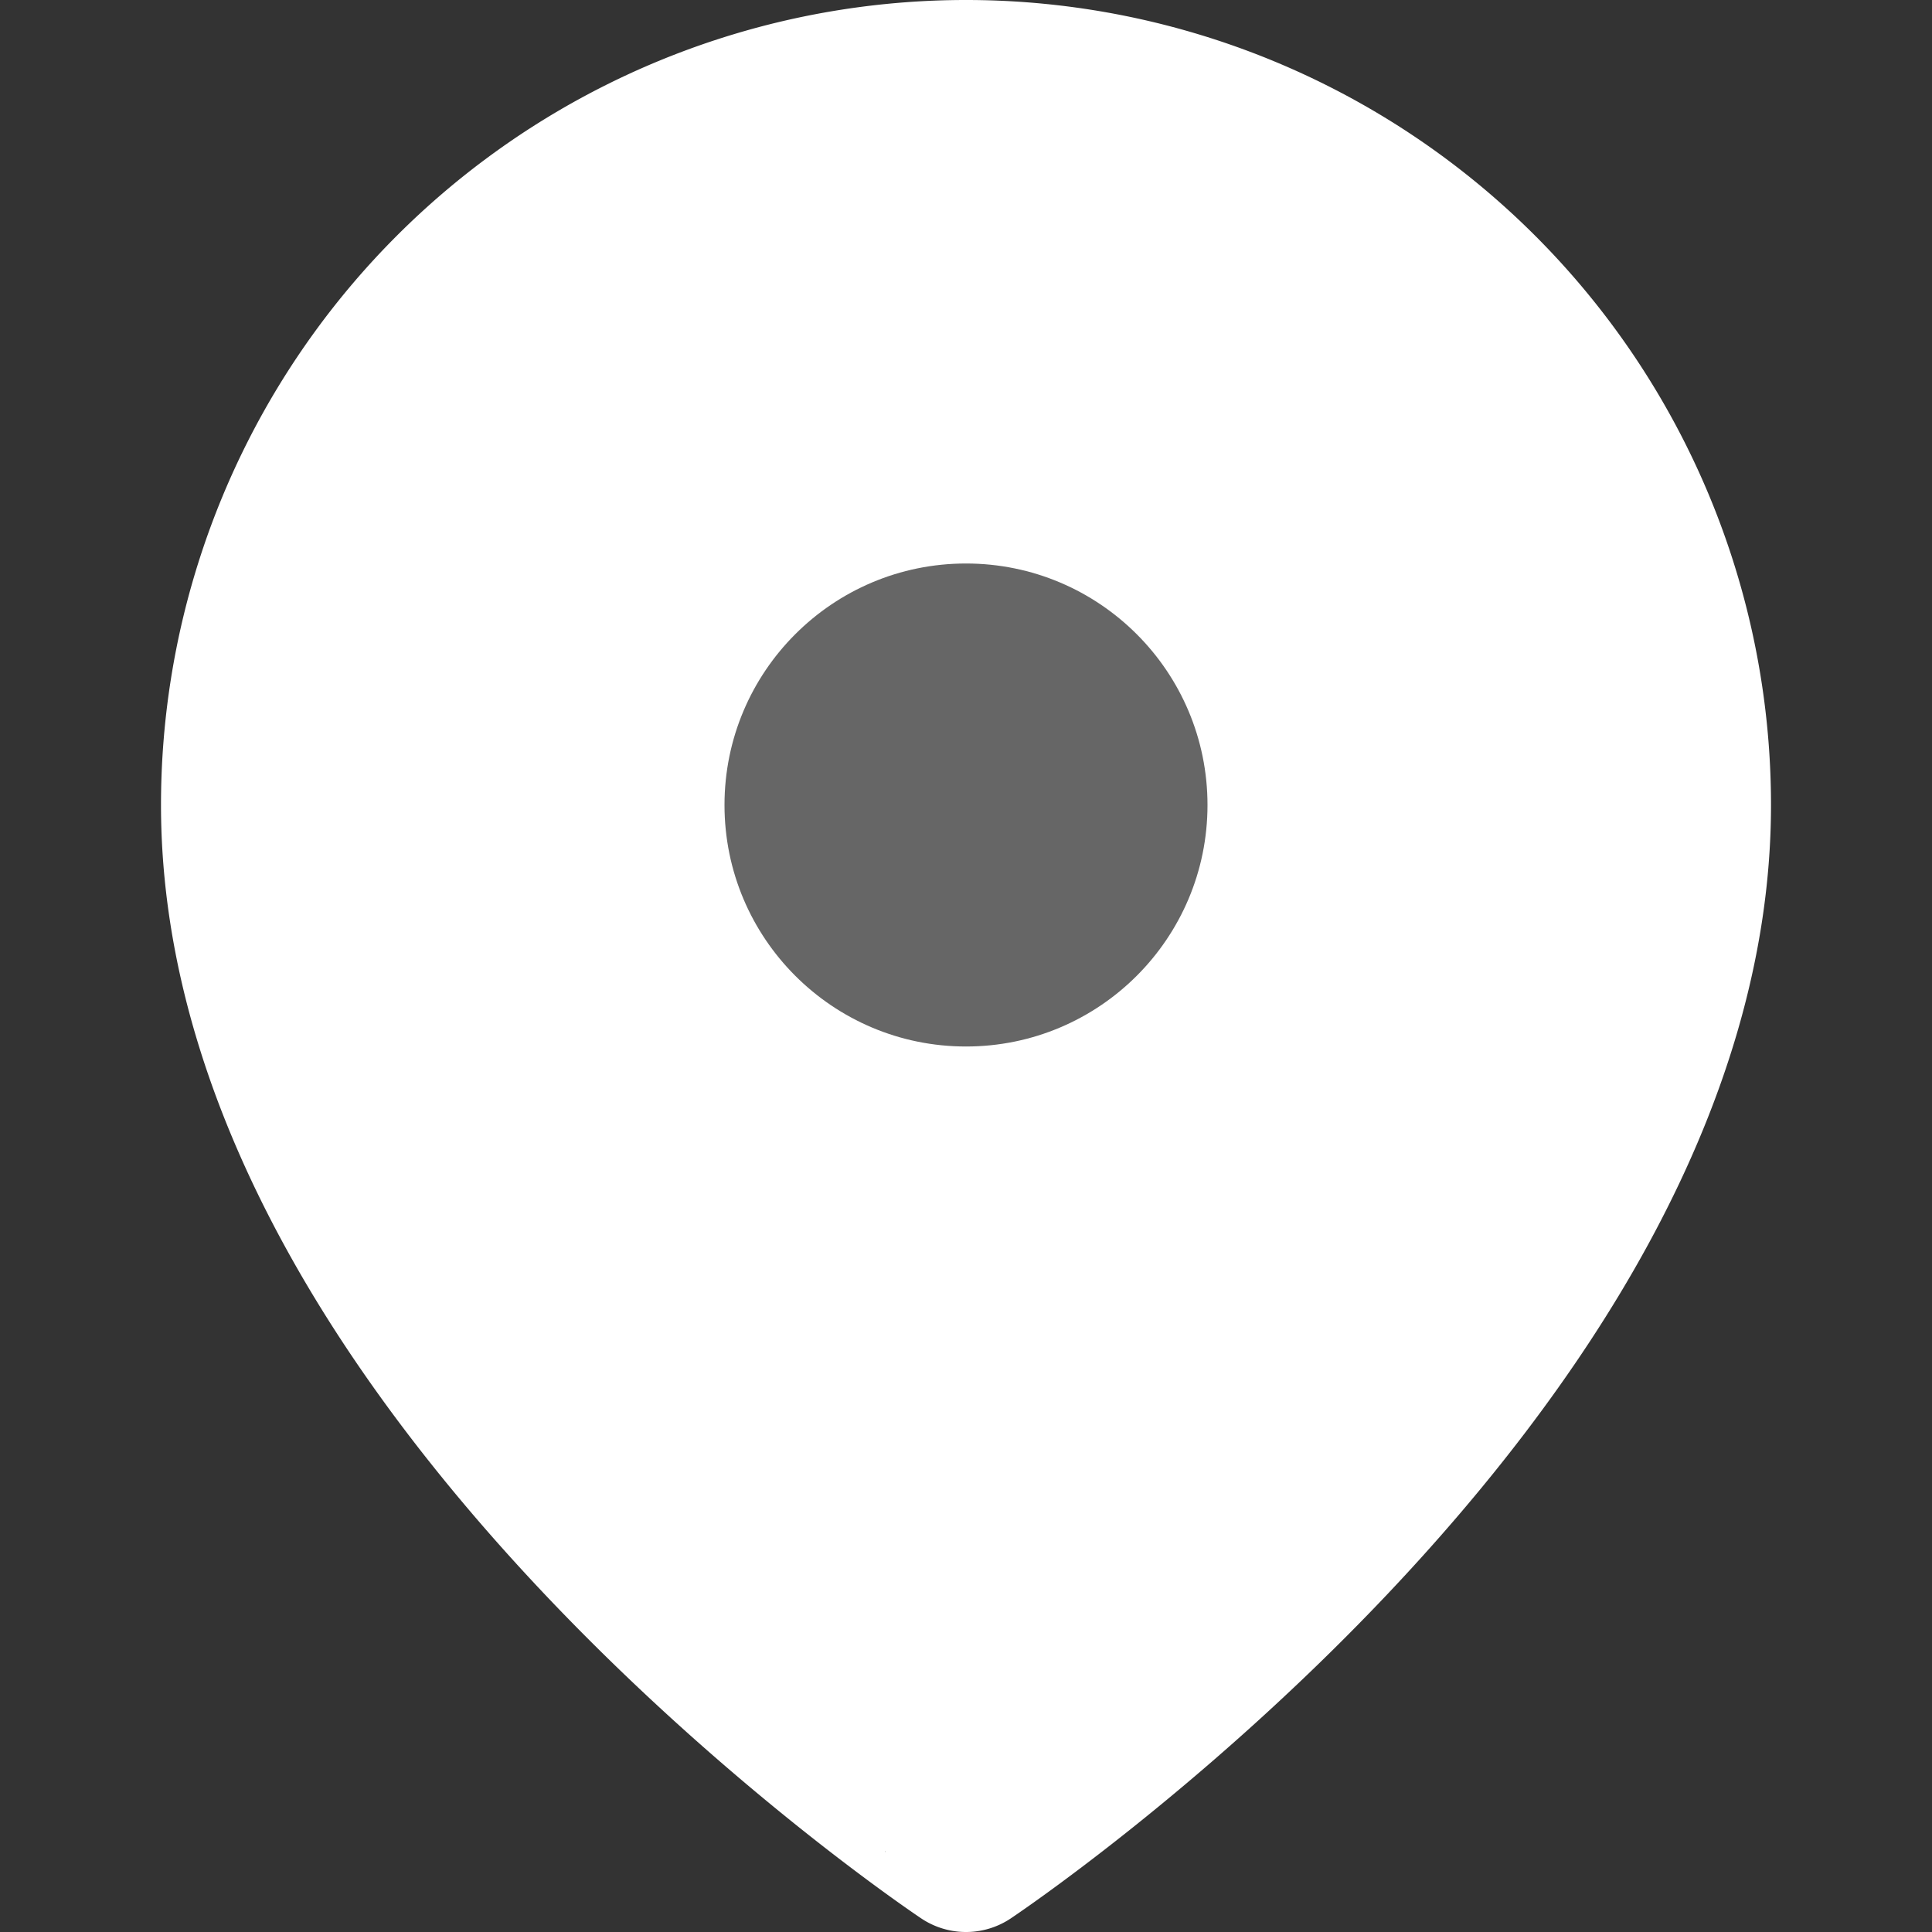 <svg xmlns="http://www.w3.org/2000/svg" width="12" height="12" viewBox="0 0 12 12"><rect x="0" y="0" width="12" height="12" fill="#333333" stroke="none"/><defs><style>.a{fill:#fcfcfc;opacity:0;}.b{fill:#fff;stroke:#fff;stroke-linecap:round;stroke-linejoin:round;}.c{fill:#666;}</style></defs><rect class="a" width="12" height="12"/><g transform="translate(1.29 2.499)"><path class="b" d="M10.5,5c0,3.5-4.5,6.5-4.5,6.5S1.5,8.5,1.5,5a4.5,4.5,0,0,1,9,0Z" transform="translate(-1.29 -2.499)"/><circle class="c" cx="1.5" cy="1.5" r="1.5" transform="translate(3.21 1.001)"/></g></svg>